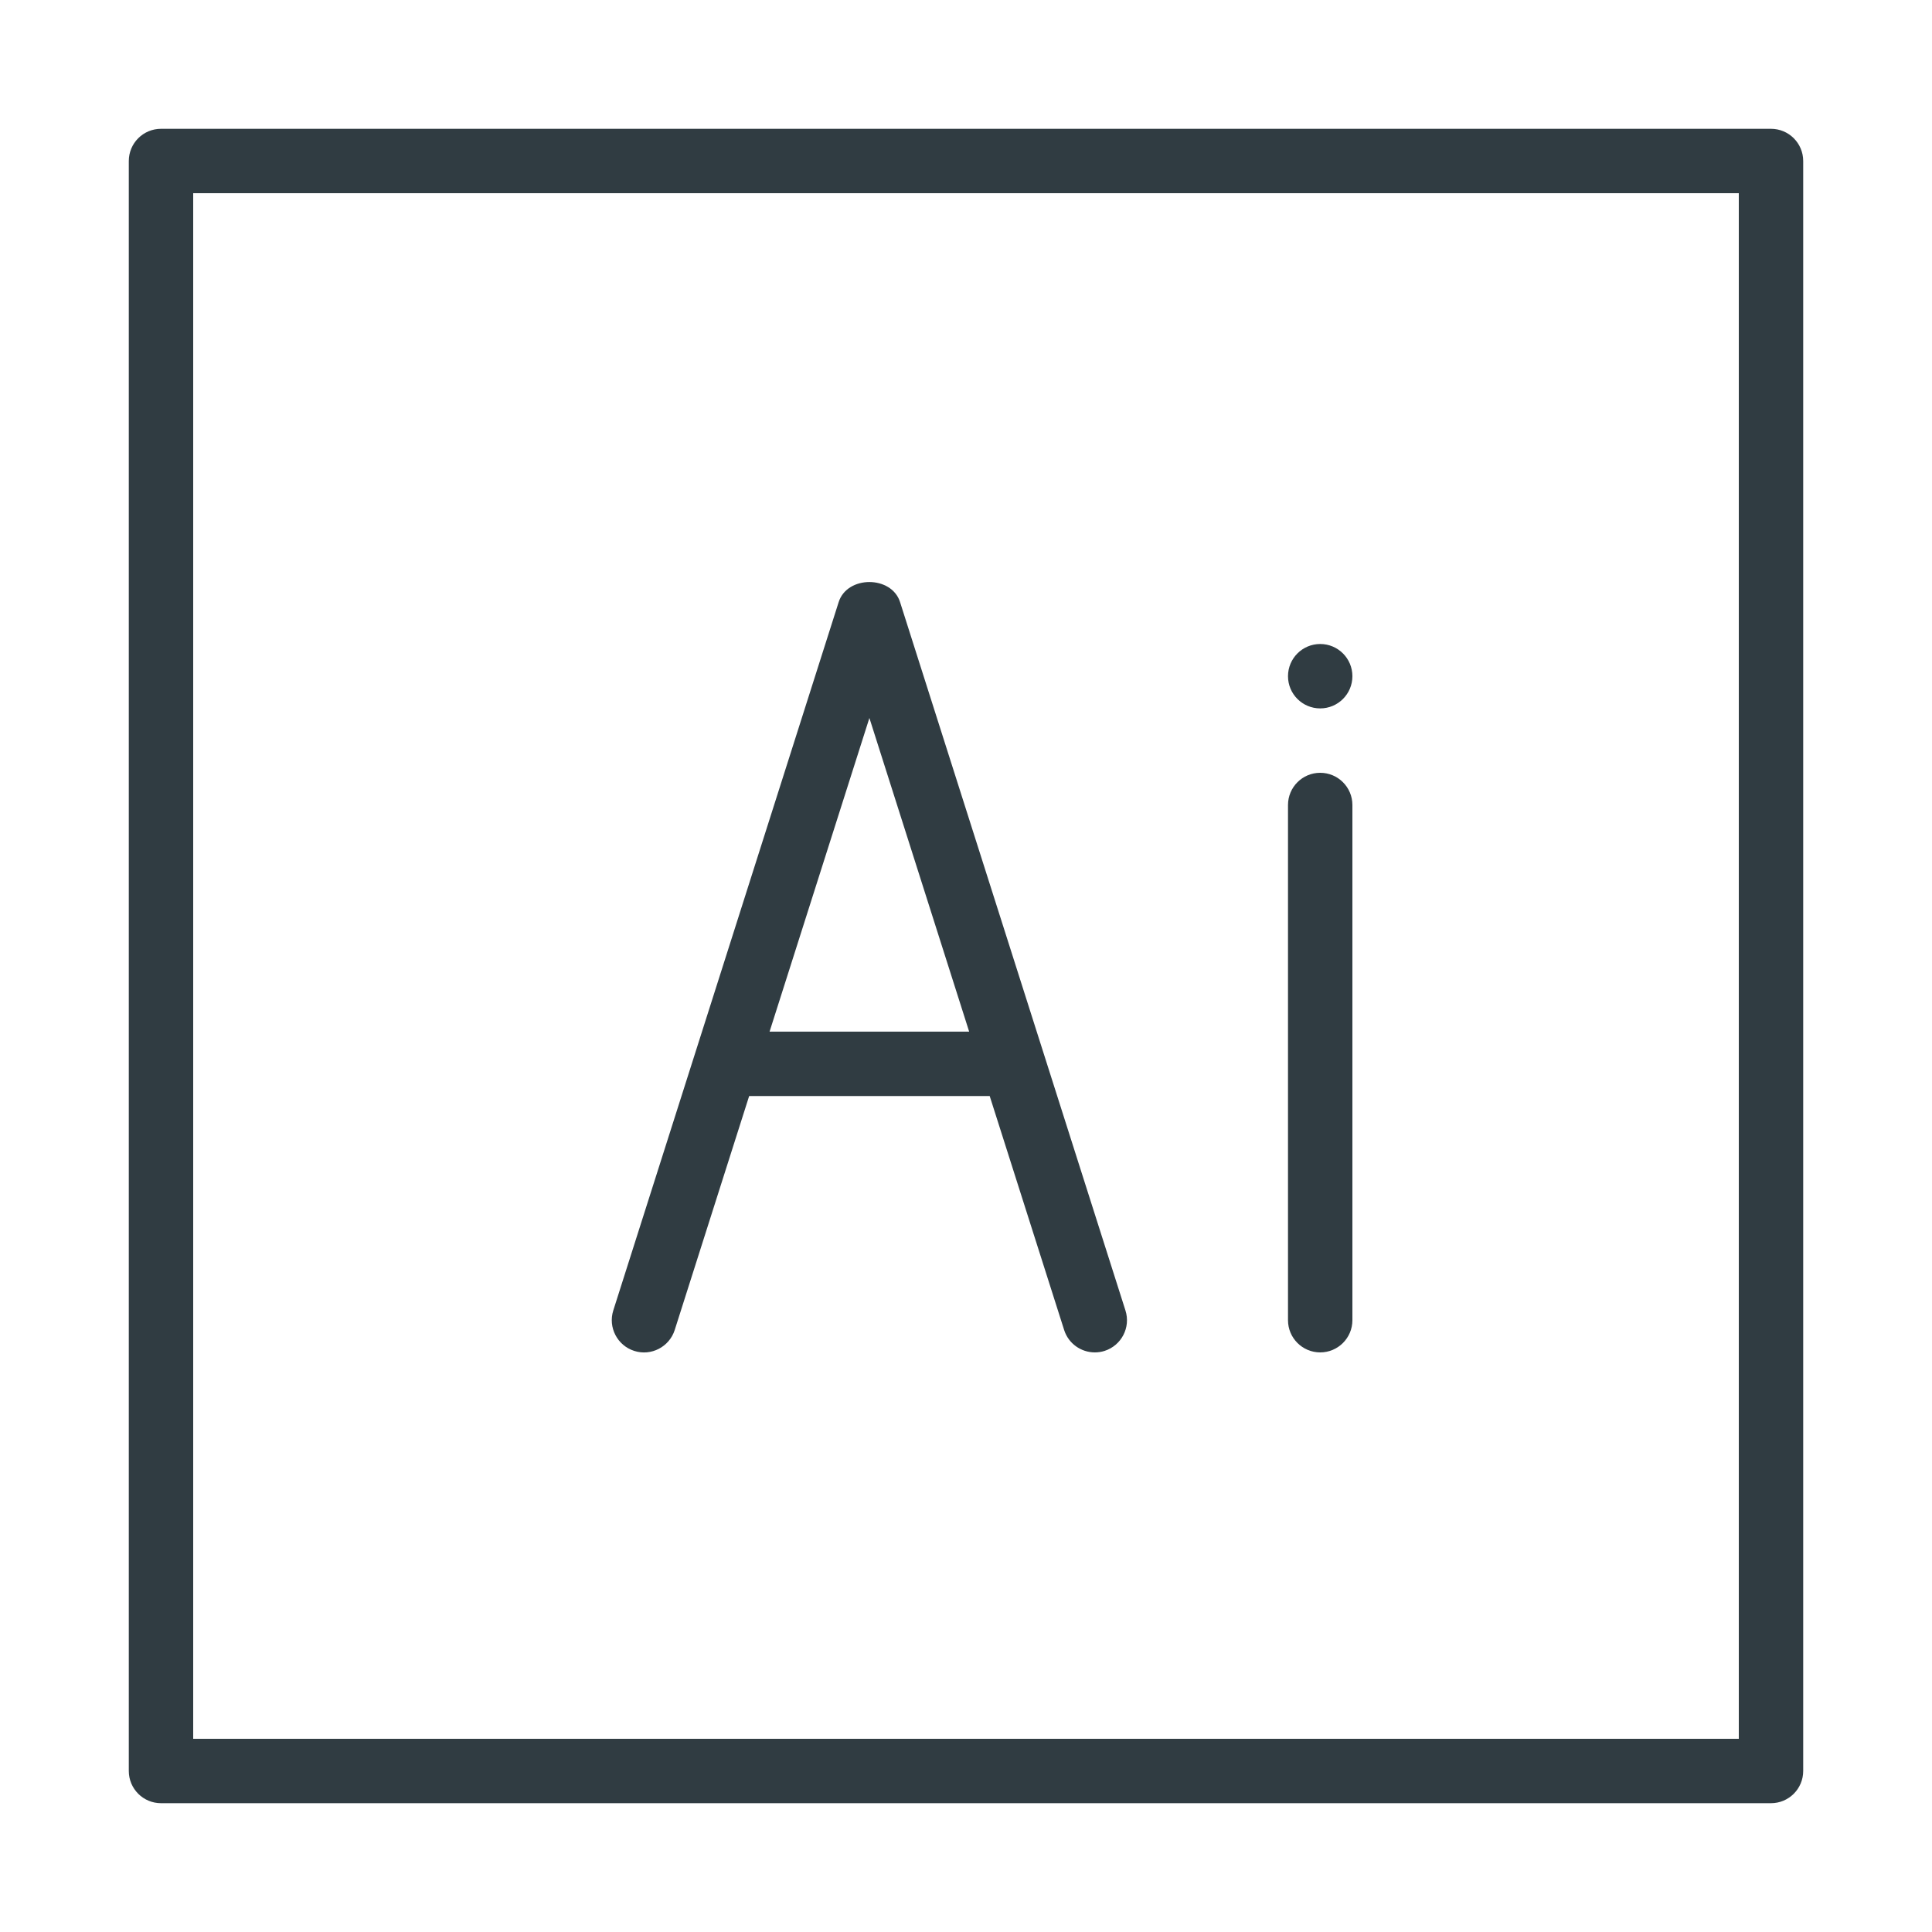 <?xml version="1.0" encoding="iso-8859-1"?>
<!-- Generator: Adobe Illustrator 21.0.0, SVG Export Plug-In . SVG Version: 6.00 Build 0)  -->
<svg version="1.1" id="Layer_1" xmlns="http://www.w3.org/2000/svg" xmlns:xlink="http://www.w3.org/1999/xlink" x="0px" y="0px"
	 viewBox="0 0 30 30" enable-background="new 0 0 30 30" xml:space="preserve">
<g>
	<path fill="#303C42" d="M27.5,2h-25C2.224,2,2,2.224,2,2.5v25C2,27.776,2.224,28,2.5,28h25
		c0.276,0,0.5-0.224,0.5-0.5v-25C28,2.224,27.776,2,27.5,2z M27,27H3V3h24V27z"/>
	<path fill="#303C42" d="M9.849,20.977c0.262,0.084,0.544-0.062,0.628-0.325l1.156-3.633
		h3.735l1.156,3.633C16.591,20.864,16.788,21,17,21c0.05,0,0.101-0.007,0.151-0.023
		c0.263-0.084,0.409-0.365,0.325-0.628l-3.5-11c-0.132-0.415-0.821-0.415-0.953,0
		l-3.5,11C9.44,20.611,9.585,20.893,9.849,20.977z M13.5,11.149l1.549,4.87h-3.099
		L13.5,11.149z"/>
	<path fill="#303C42" d="M20.5,21c0.276,0,0.5-0.224,0.5-0.5v-8c0-0.276-0.224-0.5-0.5-0.5S20,12.224,20,12.5v8
		C20,20.776,20.224,21,20.5,21z"/>
	<circle fill="#303C42" cx="20.5" cy="10.5" r="0.5"/>
</g>
<g>
</g>
<g>
</g>
<g>
</g>
<g>
</g>
<g>
</g>
<g>
</g>
<g>
</g>
<g>
</g>
<g>
</g>
<g>
</g>
<g>
</g>
<g>
</g>
<g>
</g>
<g>
</g>
<g>
</g>
</svg>
